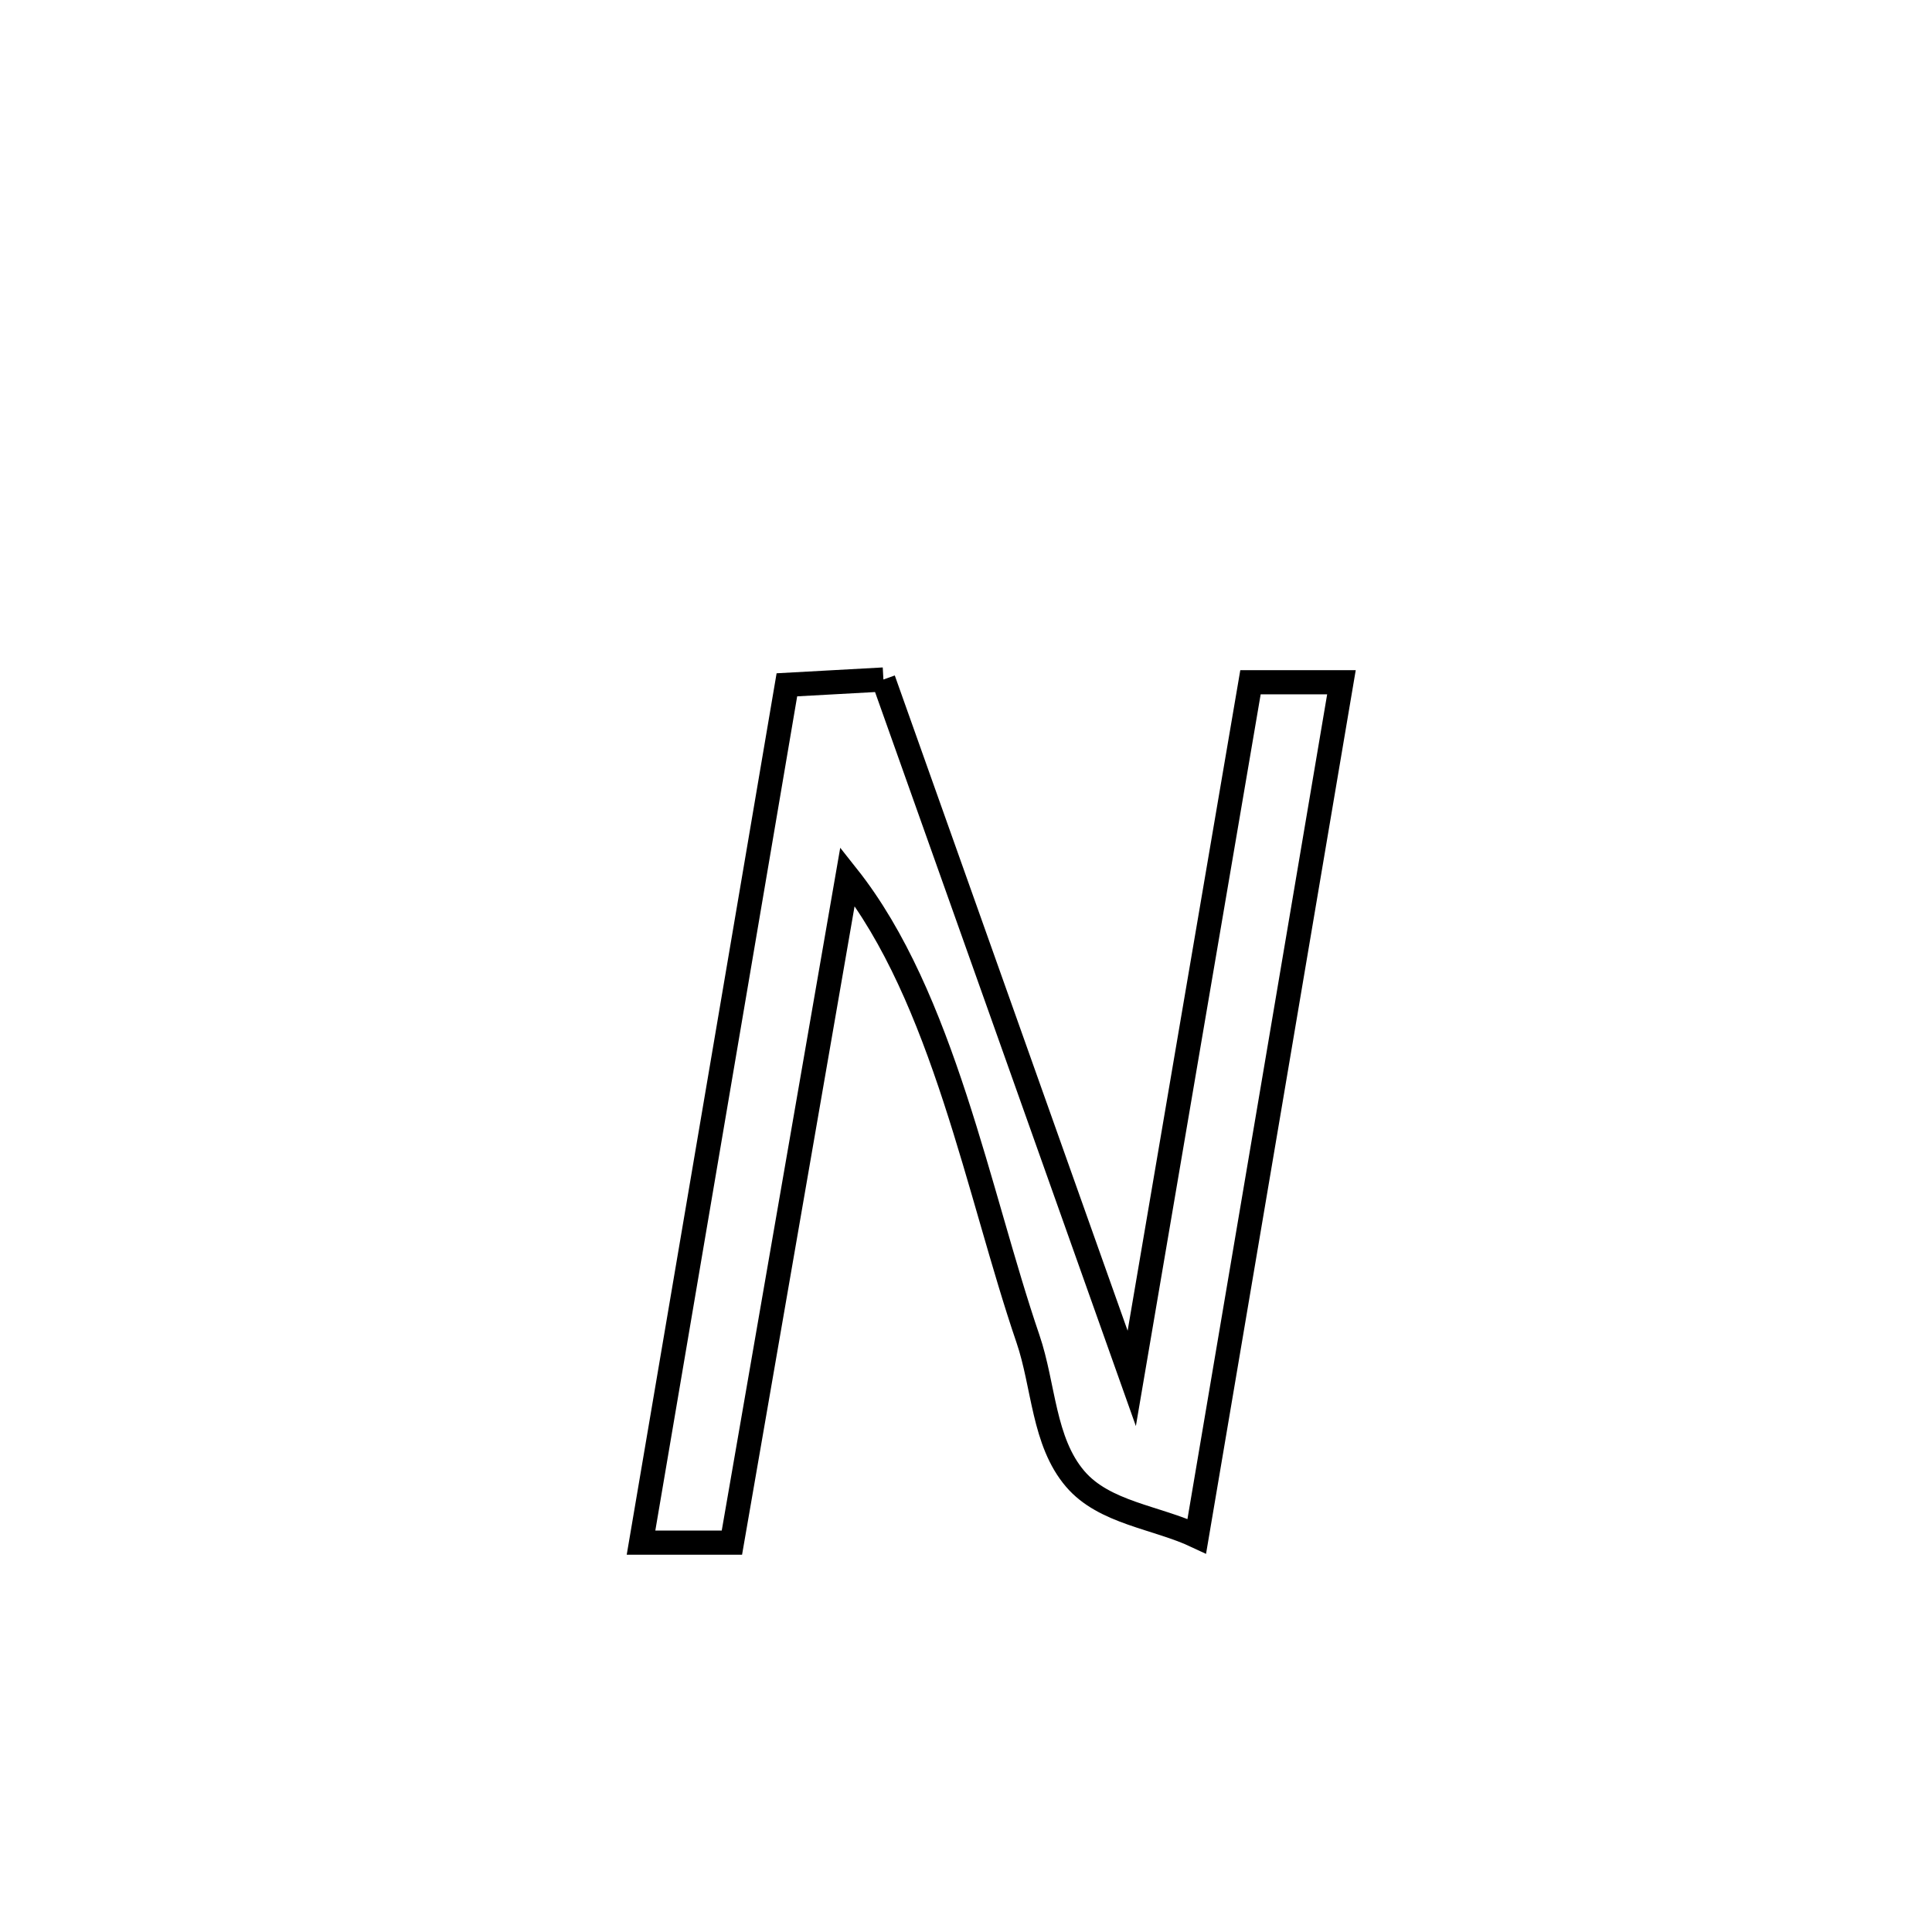<svg xmlns="http://www.w3.org/2000/svg" viewBox="0.0 0.0 24.0 24.0" height="200px" width="200px"><path fill="none" stroke="black" stroke-width=".3" stroke-opacity="1.0"  filling="0" d="M10.974 8.441 L10.974 8.441 C11.488 9.888 12.003 11.335 12.517 12.782 C13.031 14.229 13.545 15.676 14.059 17.123 L14.059 17.123 C14.305 15.681 14.551 14.24 14.796 12.799 C15.042 11.357 15.288 9.916 15.534 8.475 L15.534 8.475 C15.911 8.475 16.288 8.475 16.664 8.475 L16.664 8.475 C16.365 10.243 16.065 12.011 15.766 13.779 C15.466 15.547 15.167 17.315 14.867 19.083 L14.867 19.083 C14.364 18.846 13.719 18.795 13.357 18.372 C12.959 17.907 12.968 17.212 12.77 16.632 C12.153 14.826 11.717 12.387 10.528 10.887 L10.528 10.887 C10.288 12.266 10.049 13.646 9.81 15.025 C9.57 16.404 9.331 17.784 9.092 19.163 L9.092 19.163 C8.716 19.163 8.339 19.163 7.963 19.163 L7.963 19.163 C8.265 17.387 8.567 15.611 8.869 13.835 C9.171 12.059 9.473 10.283 9.775 8.507 L9.775 8.507 C10.175 8.485 10.575 8.463 10.974 8.441 L10.974 8.441"></path></svg>